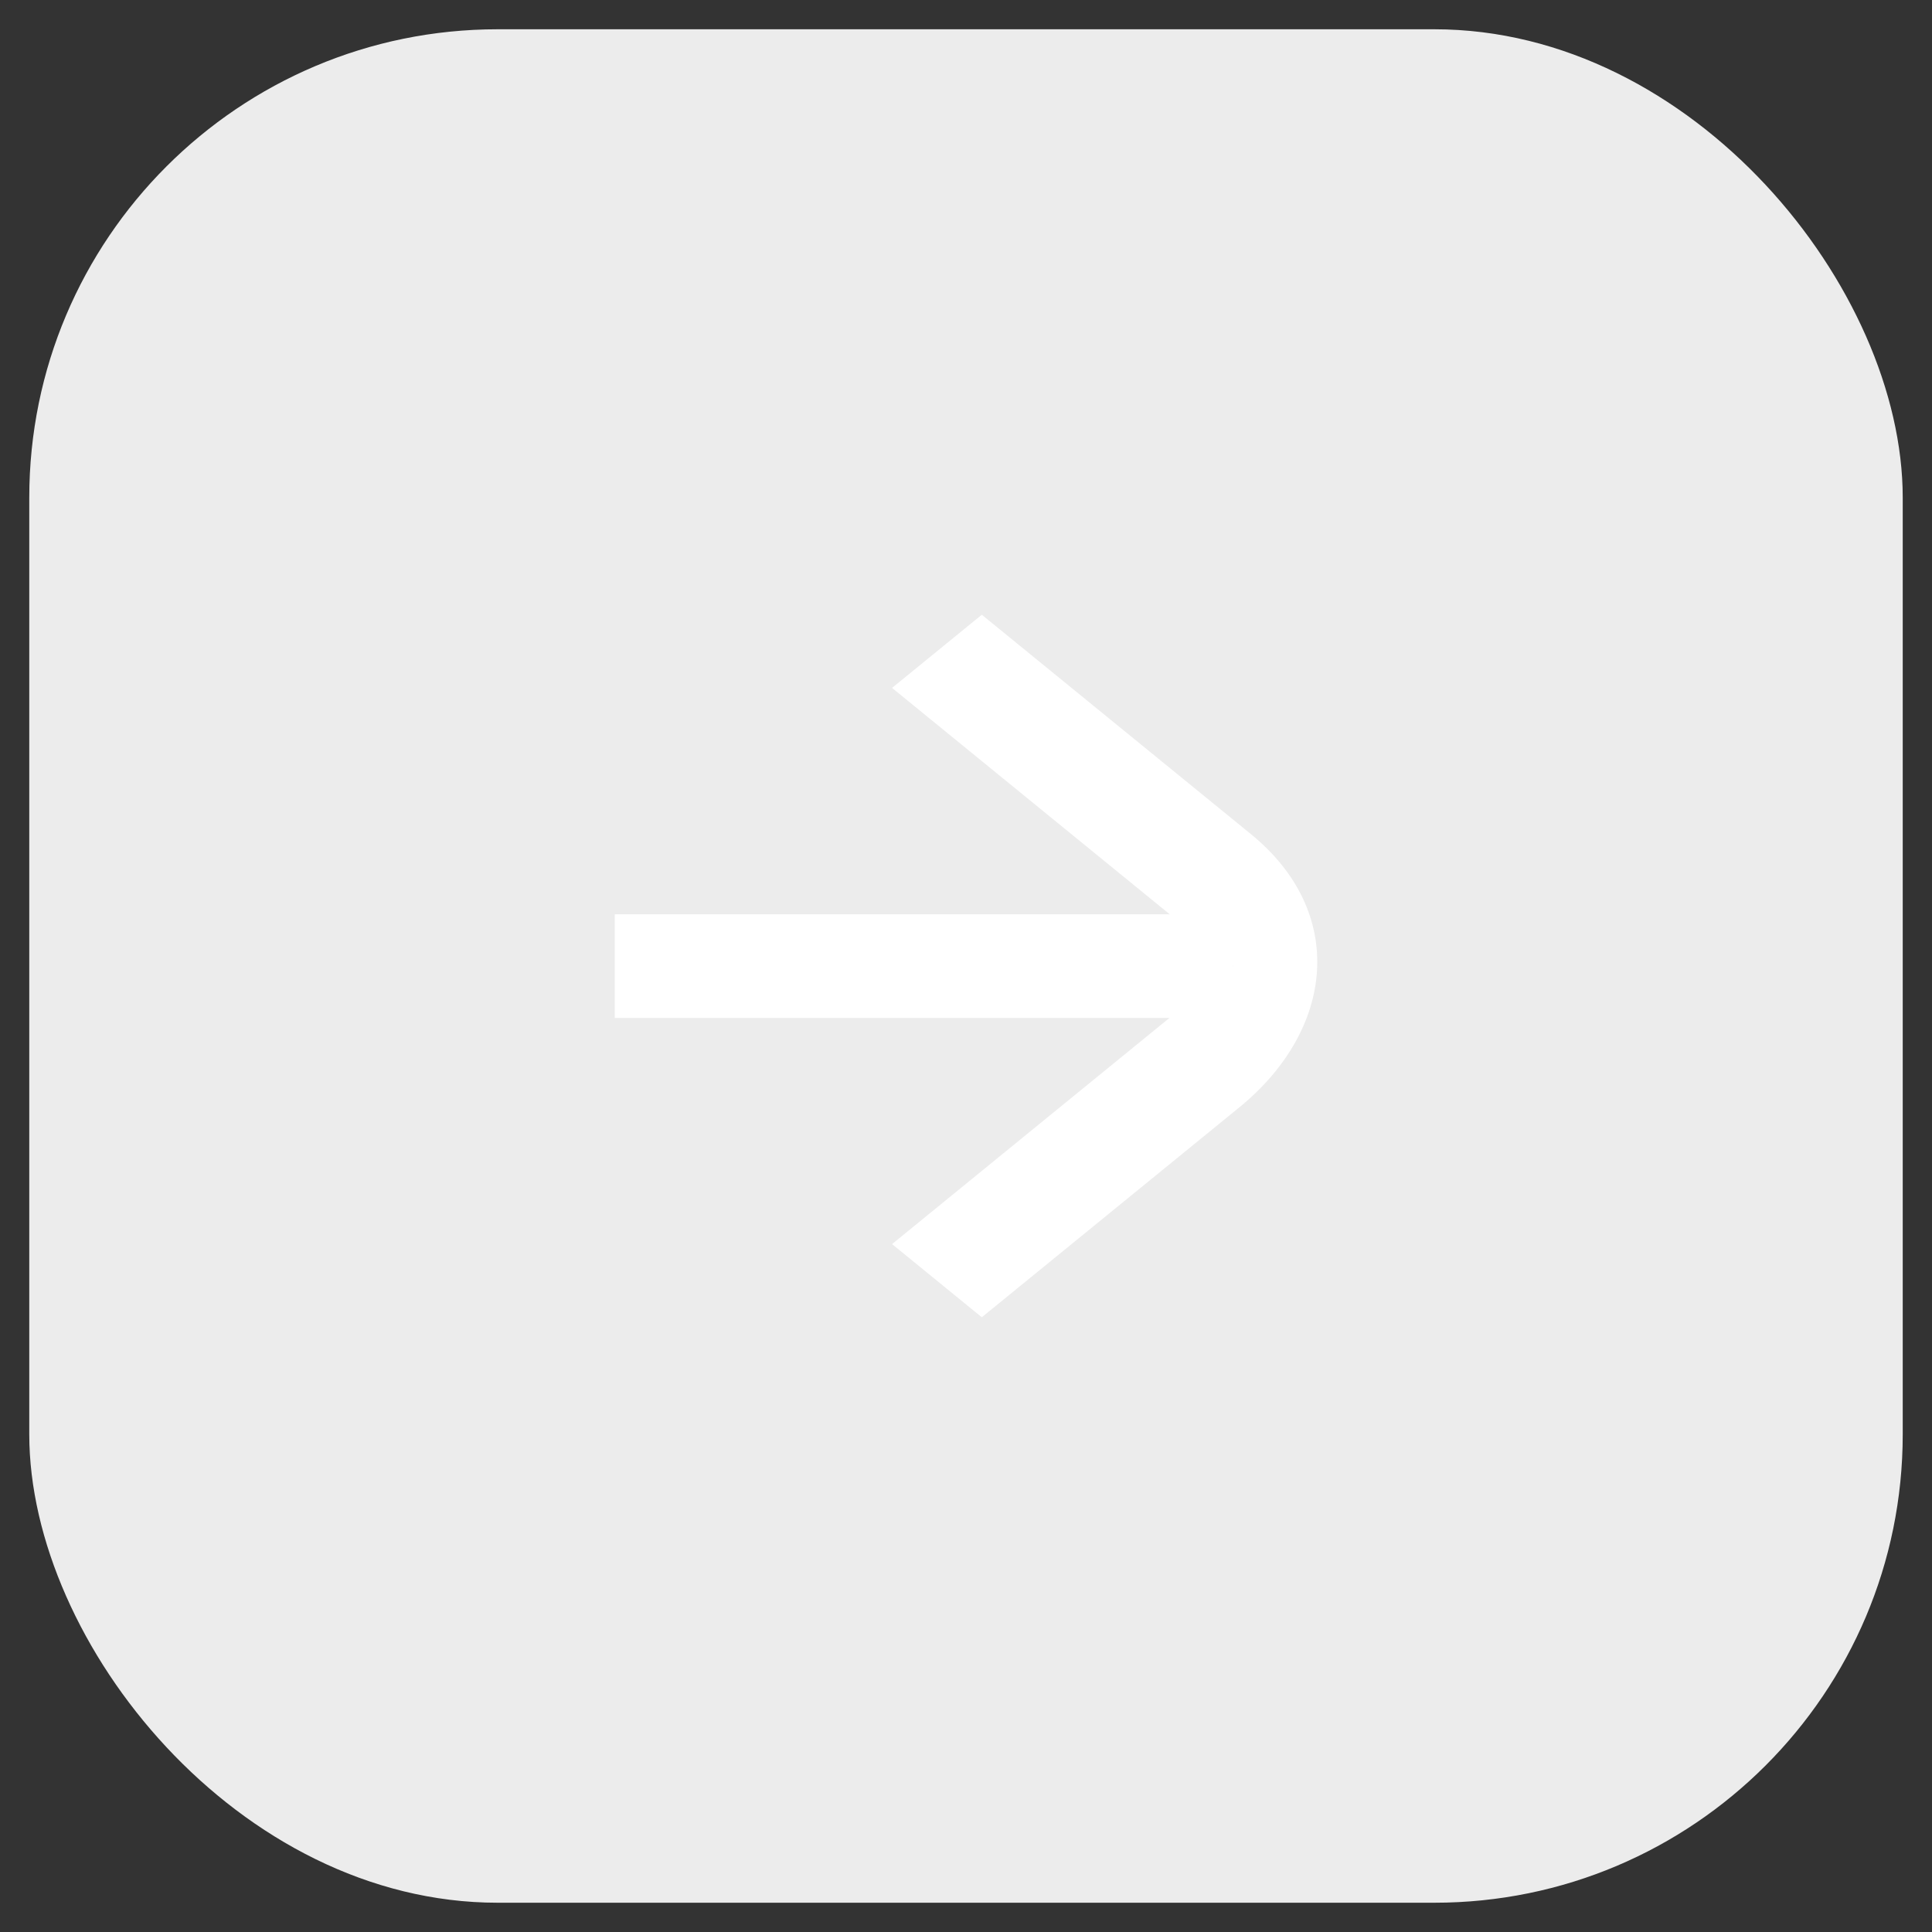 <svg width="33" height="33" viewBox="0 0 33 33" fill="none" xmlns="http://www.w3.org/2000/svg">
<rect x="0" y="0" width="33" height="33" fill="#333333" stroke="none"/>
<rect x="0.5" y="0.5" width="32" height="32" rx="8" fill="#ECECEC"/>
<path d="M21.168 18.915L16.77 22.5L15.237 21.25L21.063 16.5L15.237 11.75L16.77 10.5L21.37 14.25C23.006 15.586 22.802 17.582 21.168 18.915Z" fill="white"/>
<path d="M21.06 17.387V15.617H10.5V17.387H21.06Z" fill="white"/>
</svg>
